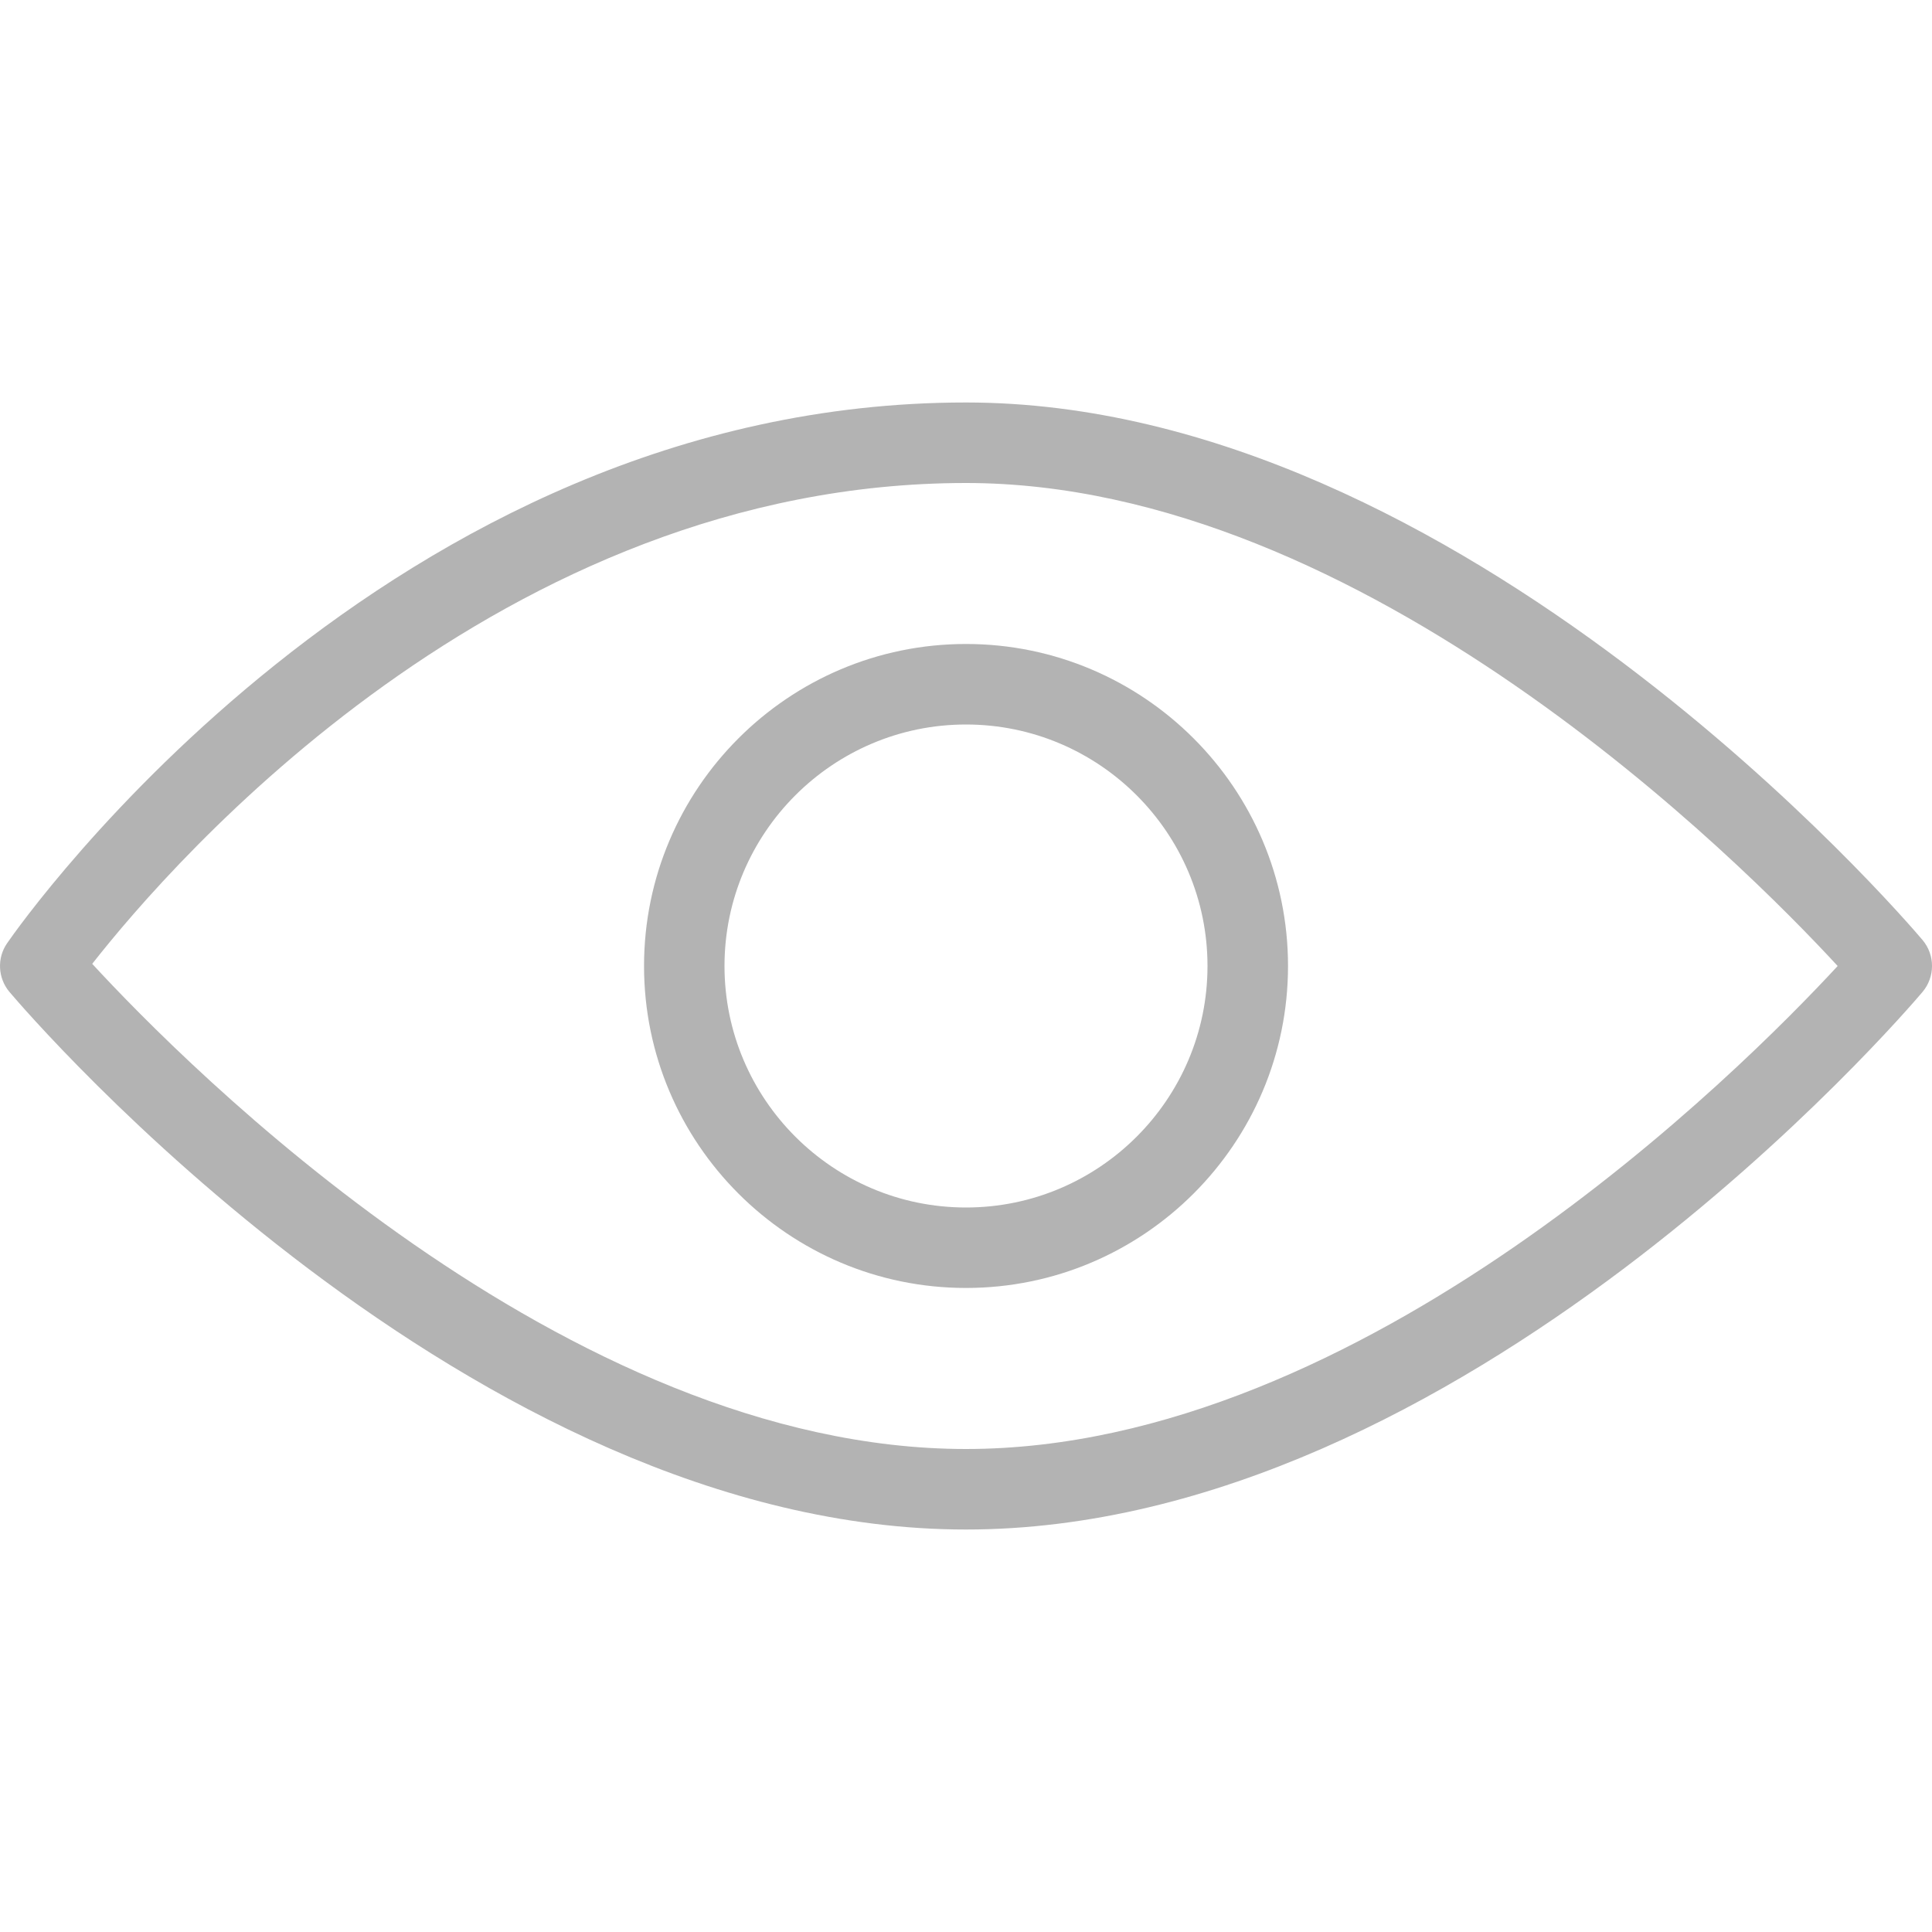 <svg width="34" height="34" viewBox="0 0 34 34" fill="none" xmlns="http://www.w3.org/2000/svg">
<style>
	svg {
		cursor: pointer;
		transition: all 0.3s;
	}

	svg:hover rect {
		fill: url(#paint0_linear);
	}

	svg:hover path {
		fill: url(#paint0_linear);
	}
</style>
<g opacity="0.3" clip-path="url(#clip0)">
<path d="M0.126 16.598C0.394 16.208 6.828 7.083 17 7.083C25.728 7.083 33.506 16.155 33.833 16.542C34.056 16.806 34.056 17.192 33.833 17.457C33.506 17.844 25.728 26.917 17 26.917C8.272 26.917 0.494 17.844 0.167 17.457C-0.038 17.214 -0.057 16.861 0.126 16.598ZM17 25.5C23.997 25.5 30.65 18.827 32.34 17C30.653 15.171 24.007 8.5 17 8.5C8.813 8.5 3.034 15.162 1.623 16.962C3.253 18.731 9.944 25.5 17 25.5Z" fill="black"/>
<path d="M17 11.333C20.125 11.333 22.667 13.874 22.667 17C22.667 20.125 20.125 22.666 17 22.666C13.875 22.666 11.334 20.125 11.334 17C11.334 13.874 13.875 11.333 17 11.333ZM17 21.25C19.343 21.25 21.25 19.343 21.25 17C21.25 14.657 19.343 12.75 17 12.75C14.657 12.75 12.75 14.657 12.75 17C12.75 19.343 14.657 21.25 17 21.25Z" fill="black"/>
</g>
<defs>
<clipPath id="clip0">
<rect width="34" height="34" fill="white" transform="matrix(-1 0 0 1 34 0)"/>
</clipPath>
</defs>
<linearGradient id="paint0_linear" x1="13.904" y1="39.983" x2="13.998" y2="42.339" gradientUnits="userSpaceOnUse">
<stop stop-color="#0032C3"/>
<stop offset="0.419" stop-color="#0077BA"/>
<stop offset="0.812" stop-color="#00B1B2"/>
<stop offset="1" stop-color="#00C8AF"/>
</linearGradient>
</svg>
